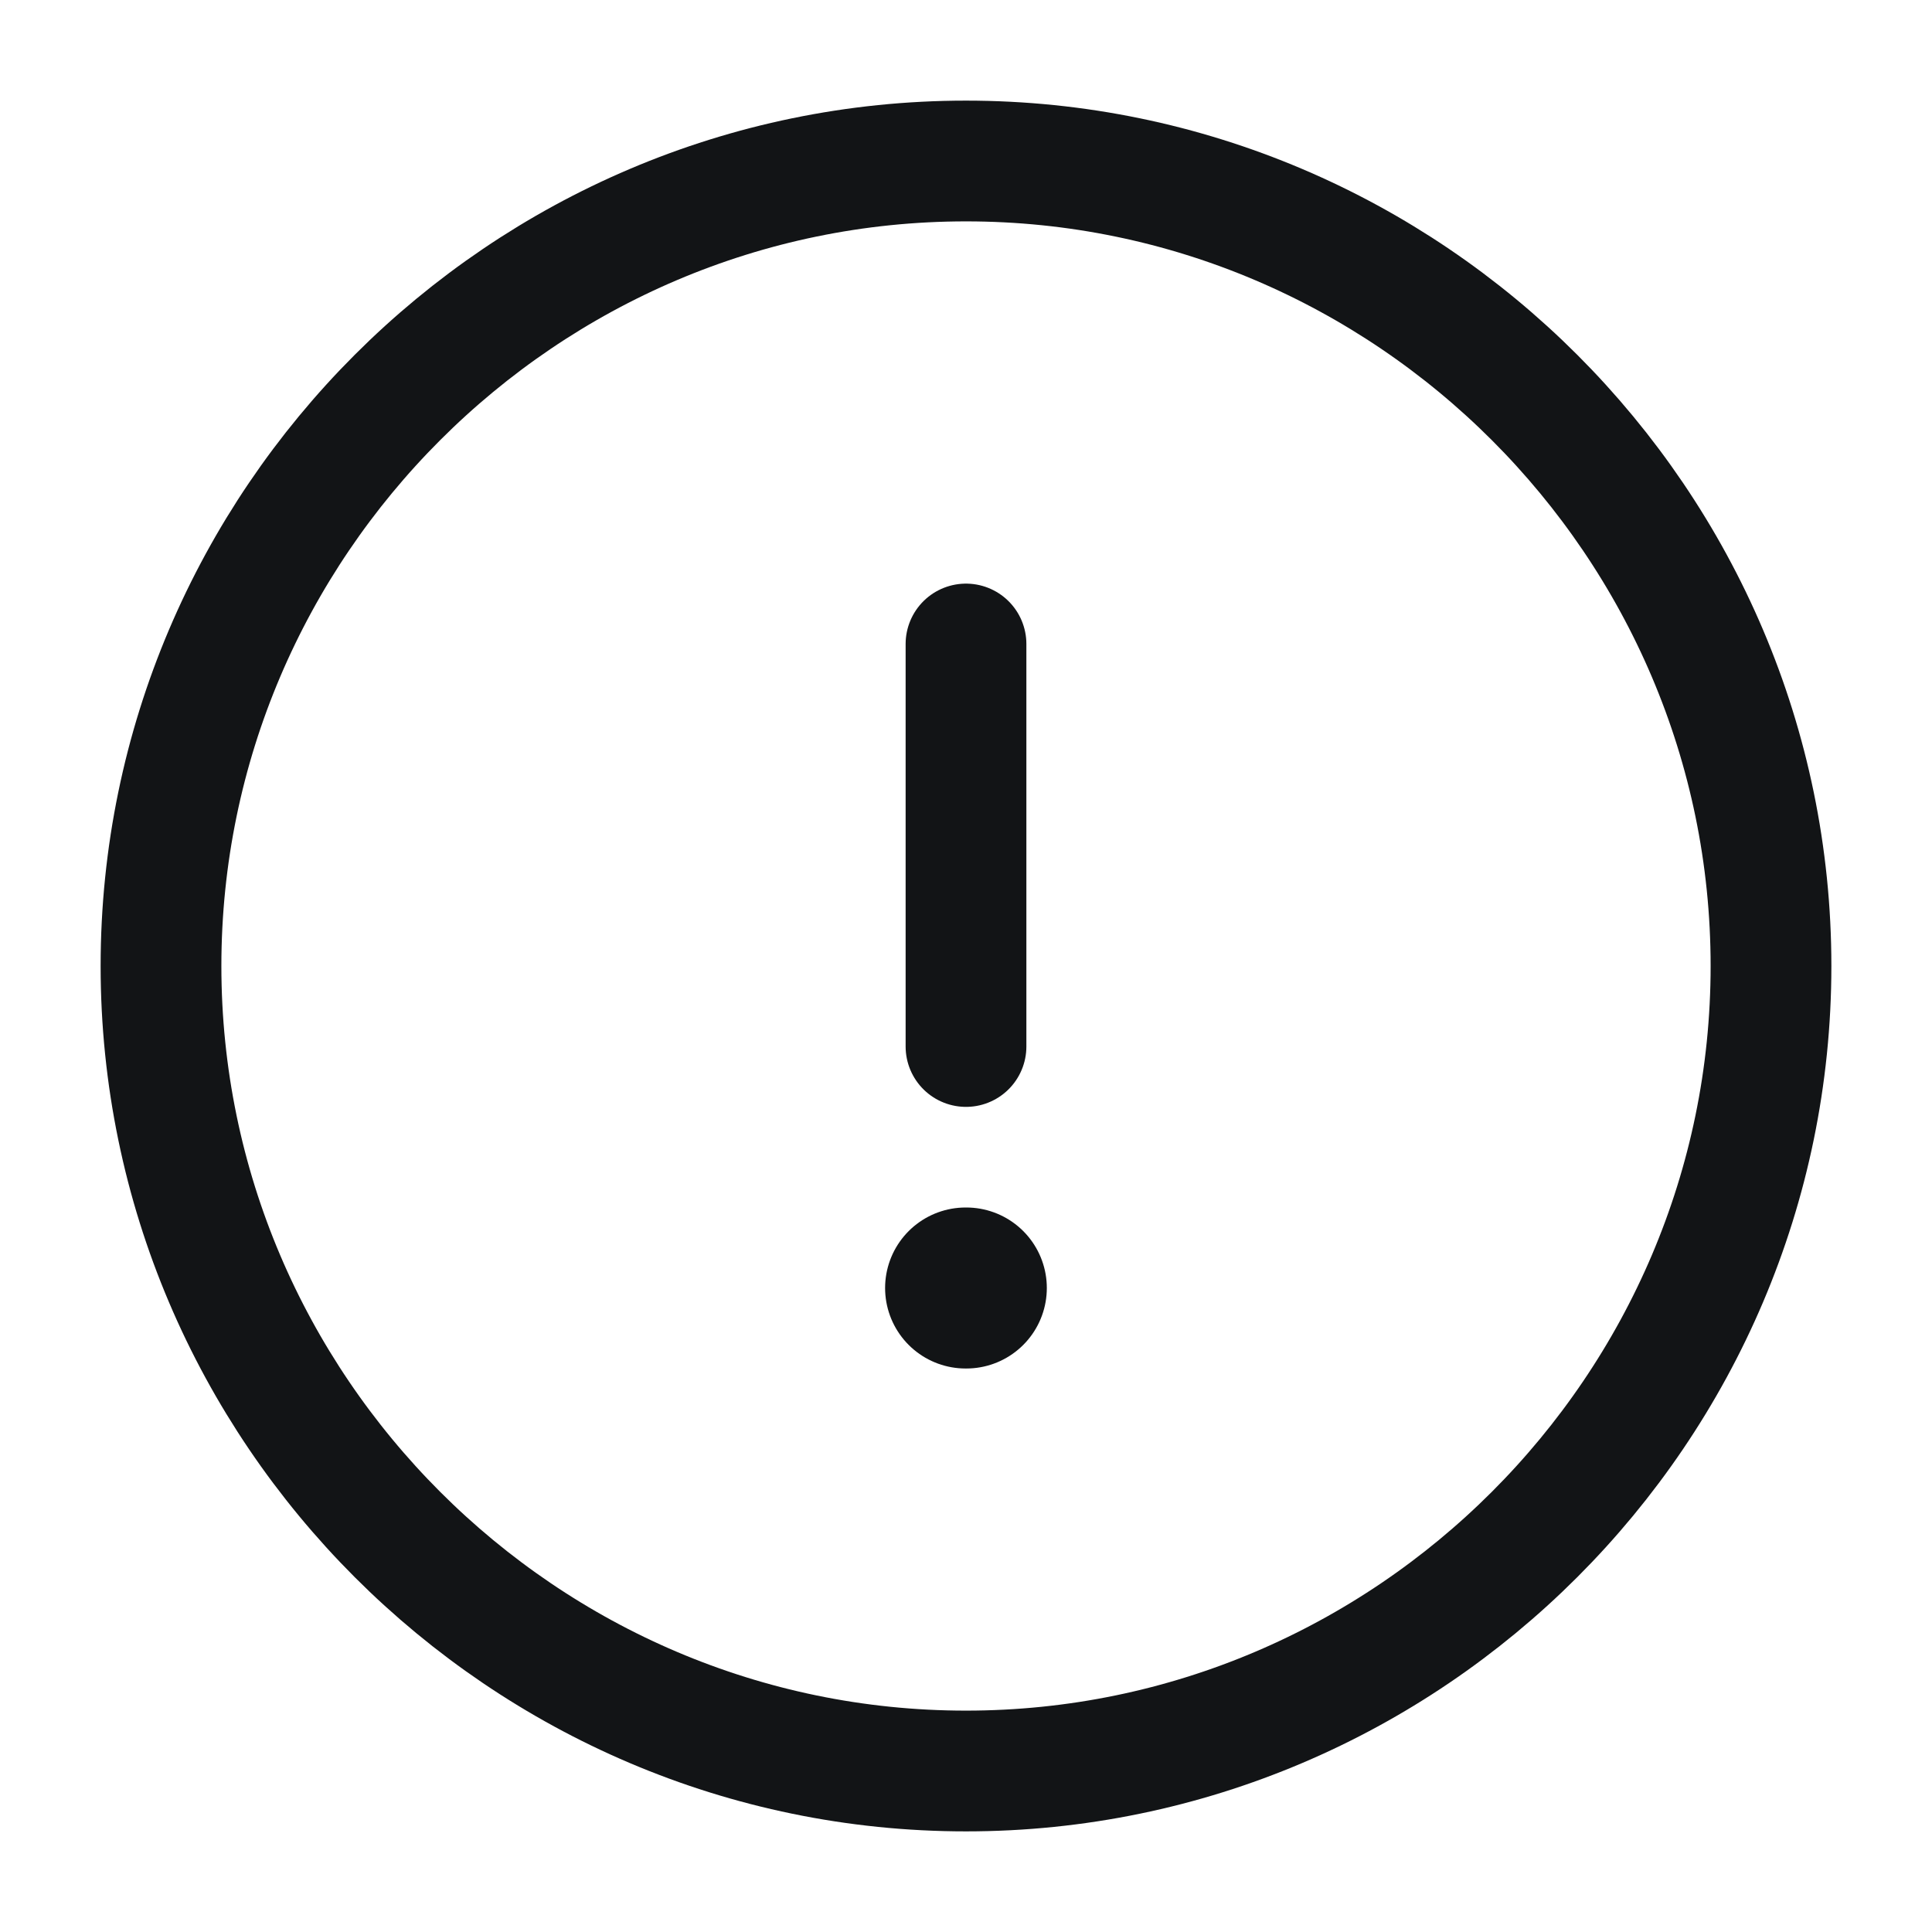 <svg width="24" height="24" viewBox="0 0 24 24" fill="none" xmlns="http://www.w3.org/2000/svg">
<path d="M12 22C17.5 22 22 17.5 22 12C22 6.5 17.5 2 12 2C6.5 2 2 6.5 2 12C2 17.5 6.5 22 12 22Z" stroke="#121416" stroke-width="1.5" stroke-linecap="round" stroke-linejoin="round"/>
<path d="M12 8V13" stroke="#121416" stroke-width="1.5" stroke-linecap="round" stroke-linejoin="round"/>
<path d="M11.995 16H12.004" stroke="#121416" stroke-width="2" stroke-linecap="round" stroke-linejoin="round"/>
</svg>
